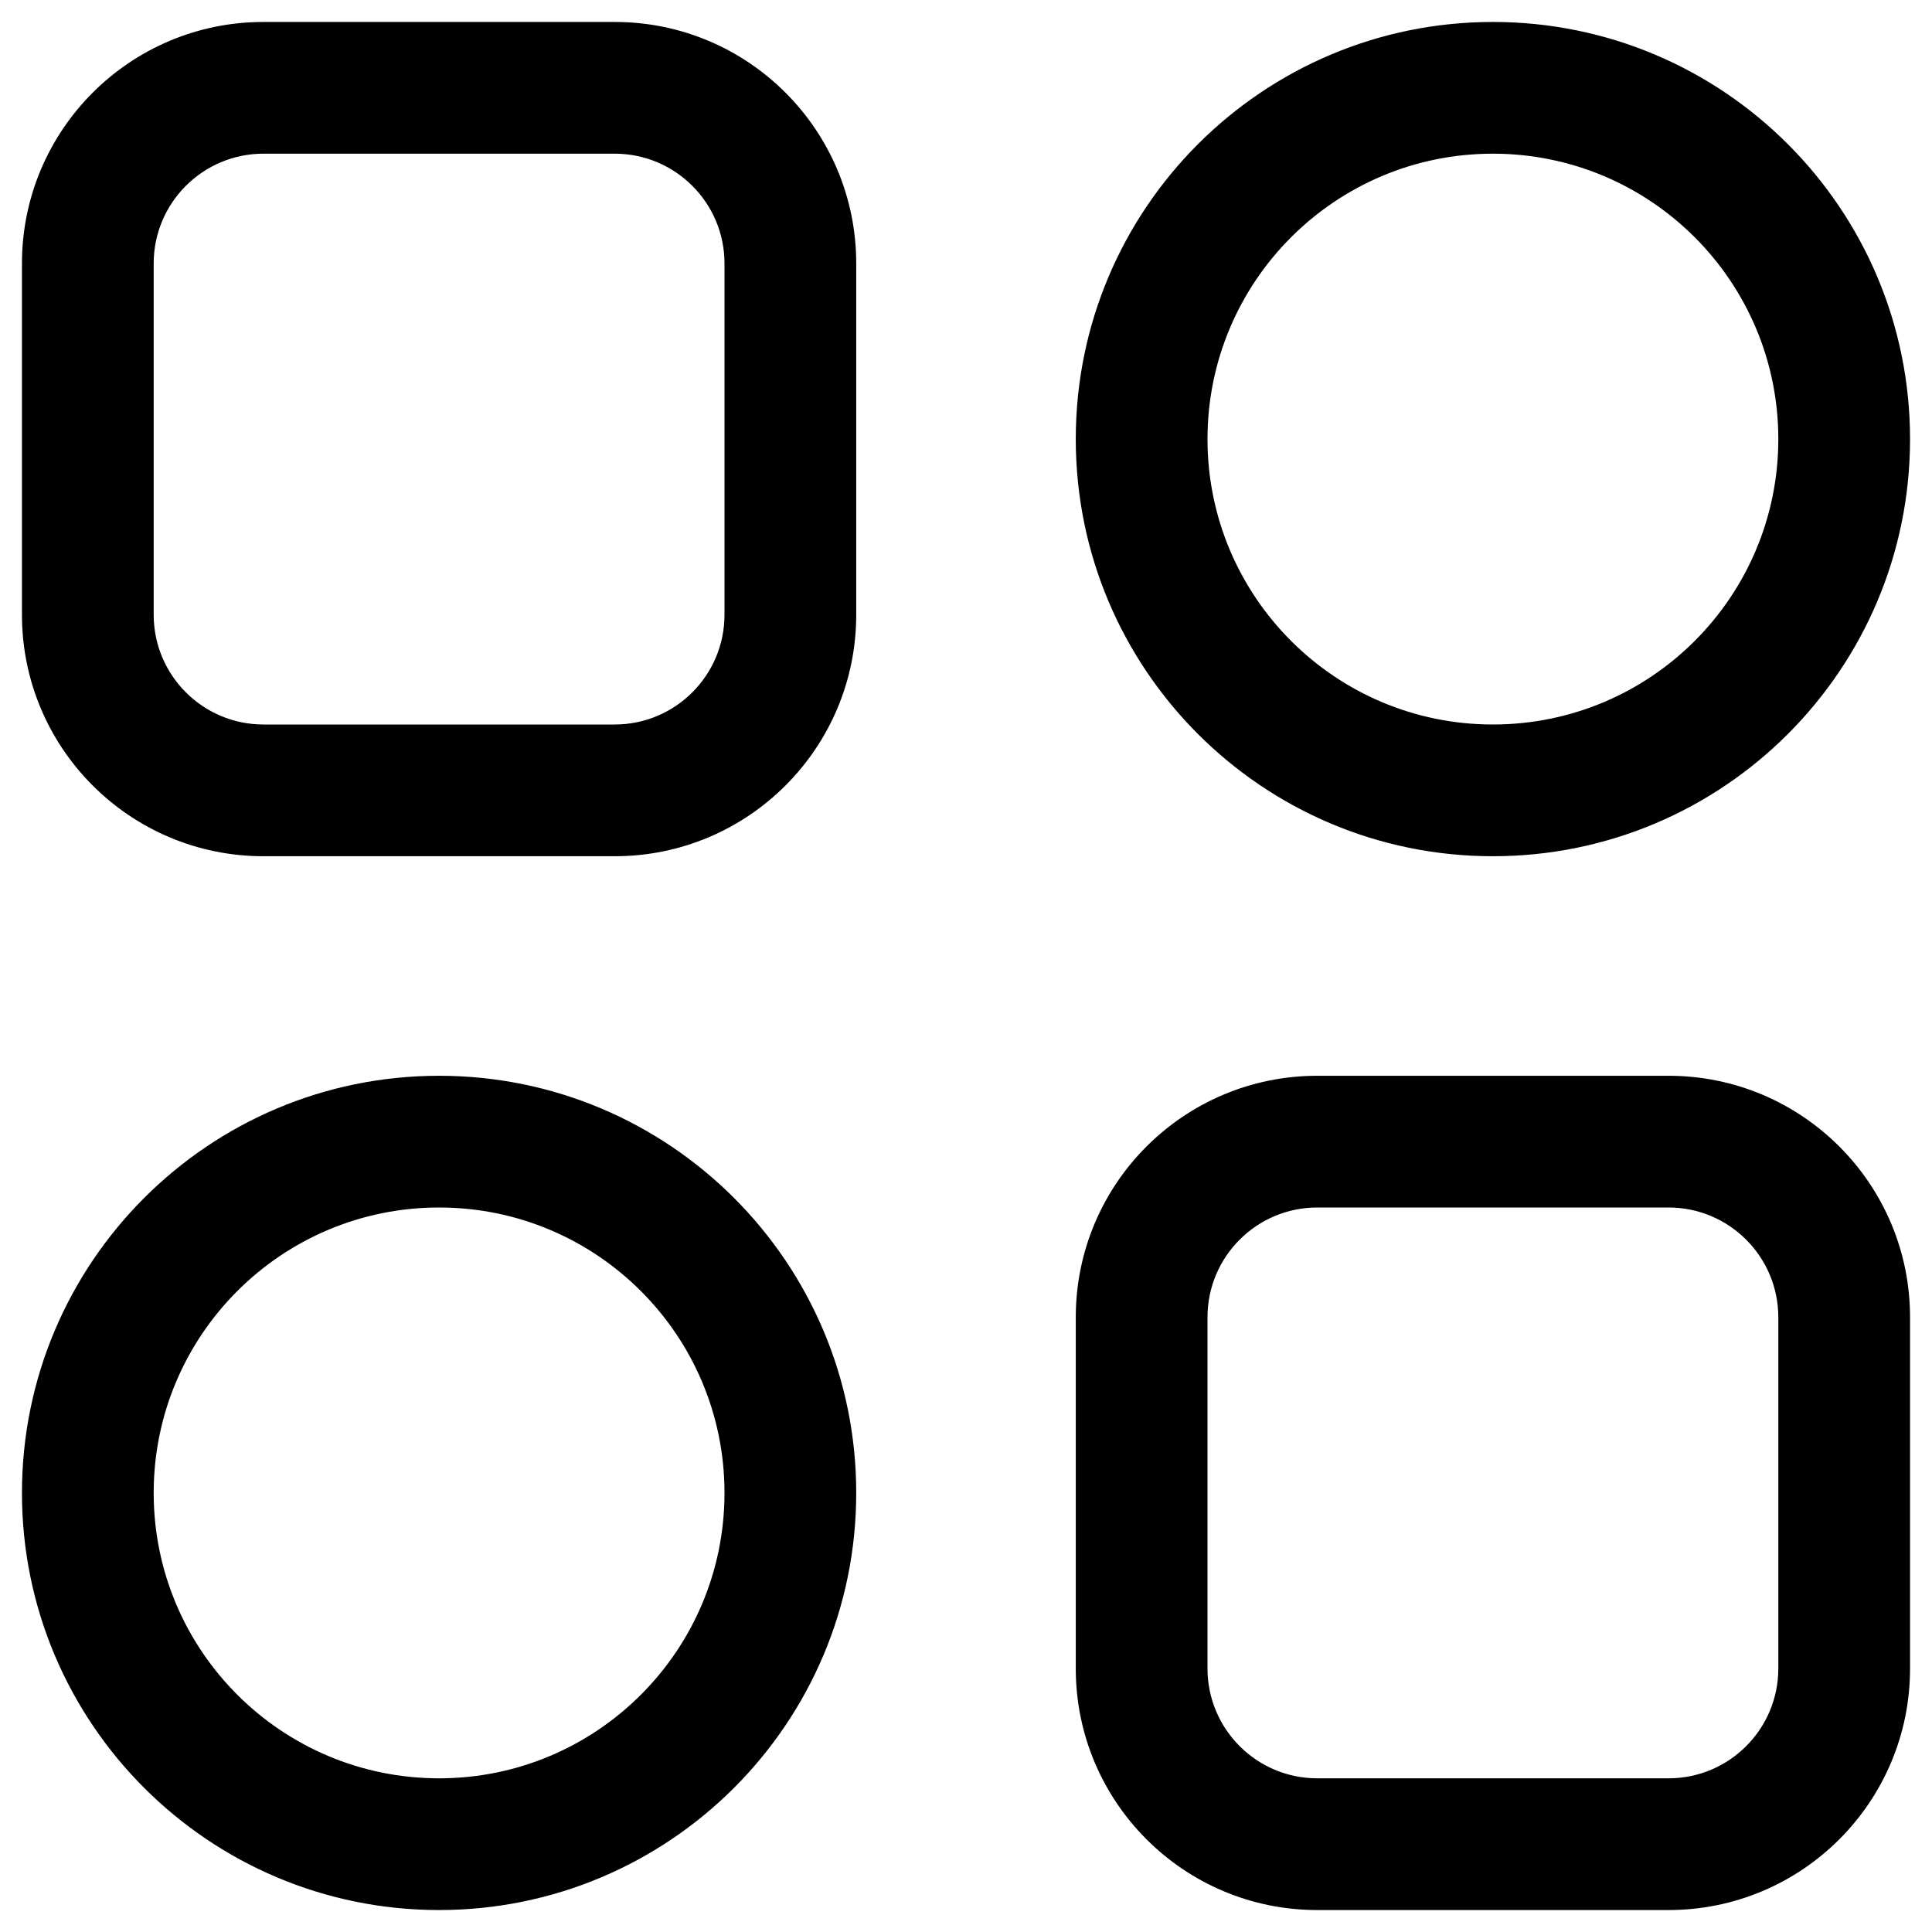 <svg width="22" height="22" viewBox="0 0 22 22" fill="none" xmlns="http://www.w3.org/2000/svg">
<g id="apps">
<path id="combo shape" d="M1.75 3C1.75 2.31 2.31 1.75 3 1.75V0.25C1.481 0.25 0.25 1.481 0.25 3H1.75ZM1.75 7V3H0.25V7H1.75ZM3 8.25C2.31 8.25 1.75 7.69 1.75 7H0.25C0.25 8.519 1.481 9.75 3 9.75V8.25ZM7 8.25H3V9.75H7V8.25ZM8.25 7C8.25 7.69 7.69 8.25 7 8.25V9.75C8.519 9.75 9.75 8.519 9.75 7H8.25ZM8.25 3V7H9.75V3H8.25ZM7 1.75C7.69 1.75 8.25 2.31 8.25 3H9.75C9.75 1.481 8.519 0.25 7 0.25V1.75ZM3 1.75H7V0.25H3V1.75ZM20.25 5C20.25 6.795 18.795 8.25 17 8.25V9.75C19.623 9.75 21.75 7.623 21.75 5H20.25ZM17 1.75C18.795 1.75 20.25 3.205 20.25 5H21.75C21.75 2.377 19.623 0.25 17 0.25V1.75ZM13.75 5C13.75 3.205 15.205 1.75 17 1.75V0.25C14.377 0.25 12.25 2.377 12.25 5H13.75ZM17 8.25C15.205 8.25 13.75 6.795 13.75 5H12.25C12.25 7.623 14.377 9.75 17 9.75V8.25ZM5 21.75C7.623 21.75 9.75 19.623 9.75 17H8.25C8.25 18.795 6.795 20.25 5 20.25V21.75ZM0.25 17C0.25 19.623 2.377 21.75 5 21.75V20.25C3.205 20.25 1.75 18.795 1.75 17H0.25ZM5 12.25C2.377 12.25 0.25 14.377 0.25 17H1.75C1.75 15.205 3.205 13.75 5 13.75V12.25ZM9.75 17C9.75 14.377 7.623 12.25 5 12.25V13.75C6.795 13.75 8.25 15.205 8.25 17H9.75ZM13.75 15C13.75 14.31 14.31 13.75 15 13.75V12.25C13.481 12.25 12.25 13.481 12.25 15H13.75ZM13.75 19V15H12.25V19H13.75ZM15 20.25C14.31 20.25 13.75 19.69 13.75 19H12.25C12.25 20.519 13.481 21.75 15 21.75V20.25ZM19 20.25H15V21.75H19V20.25ZM20.25 19C20.25 19.69 19.69 20.25 19 20.25V21.75C20.519 21.75 21.75 20.519 21.75 19H20.25ZM20.25 15V19H21.75V15H20.25ZM19 13.75C19.69 13.75 20.25 14.31 20.25 15H21.75C21.75 13.481 20.519 12.25 19 12.25V13.75ZM15 13.75H19V12.25H15V13.75Z" fill="black"/>
</g>
</svg>
